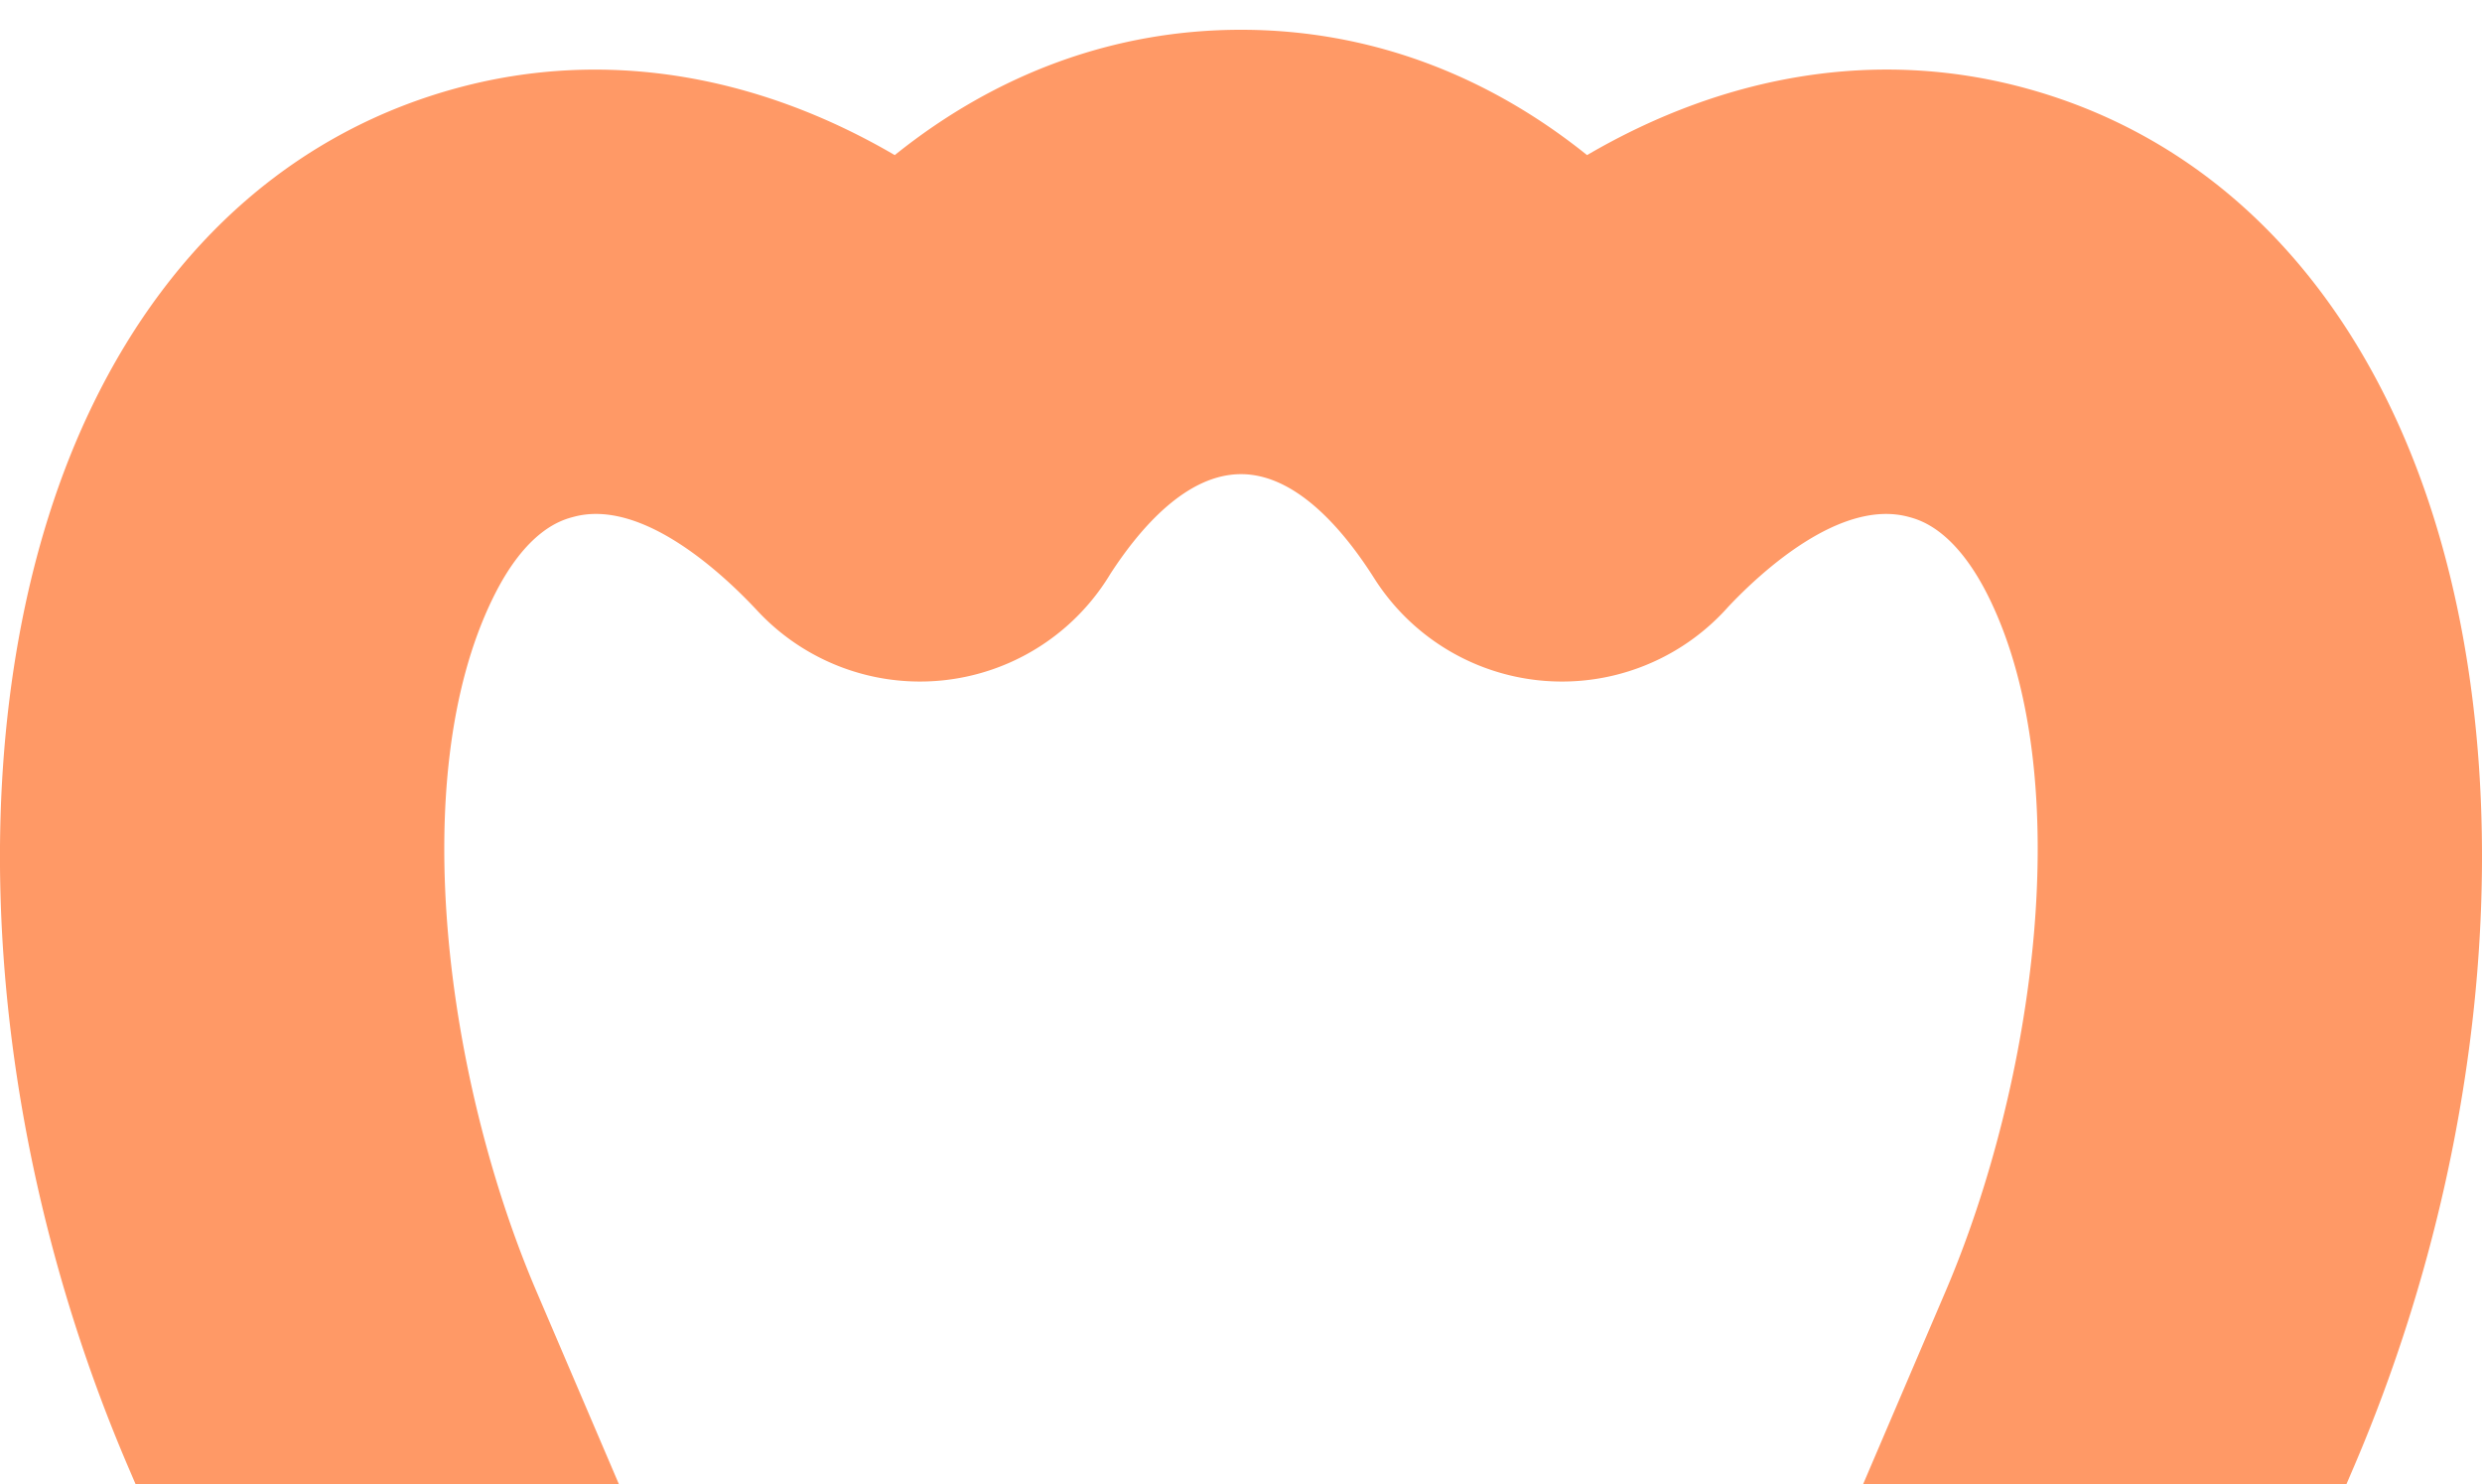 <svg id="Шар_1" data-name="Шар 1" xmlns="http://www.w3.org/2000/svg" viewBox="0 0 1000 598"><defs><style>.cls-1{fill:#f96;}</style></defs><title>Logo</title><path class="cls-1" d="M962.65,163.11C930.39,96.69,879.39,52.51,815.22,35.3c-58.43-15.67-119.47-5.71-175.79,27.2C598.38,29.53,550.85,12,500,12S401.52,29.53,360.5,62.5C304.18,29.61,243.16,19.66,184.79,35.3,120.62,52.51,69.62,96.69,37.36,163.11c-54.53,112.15-49,280,14.08,427.52L54.6,598H249.33l-33.25-77.77c-35.64-83.34-53.16-205.88-17.66-278.87,13.57-28,28-31.86,32.77-33.11,28-7.54,61,23.95,73.93,37.83A89.5,89.5,0,0,0,447.4,231.2c12.14-18.71,30.8-40.13,52.62-40.13,22.41,0,41.56,22.84,53.68,42a89.56,89.56,0,0,0,142.59,11.47C710,230,741.69,201,768.85,208.25c4.72,1.25,19.15,5.12,32.77,33.11,35.44,73,17.92,195.53-17.69,278.87L750.68,598H945.41l3.16-7.37C1011.63,443.09,1017.15,275.26,962.65,163.11Z"/></svg>